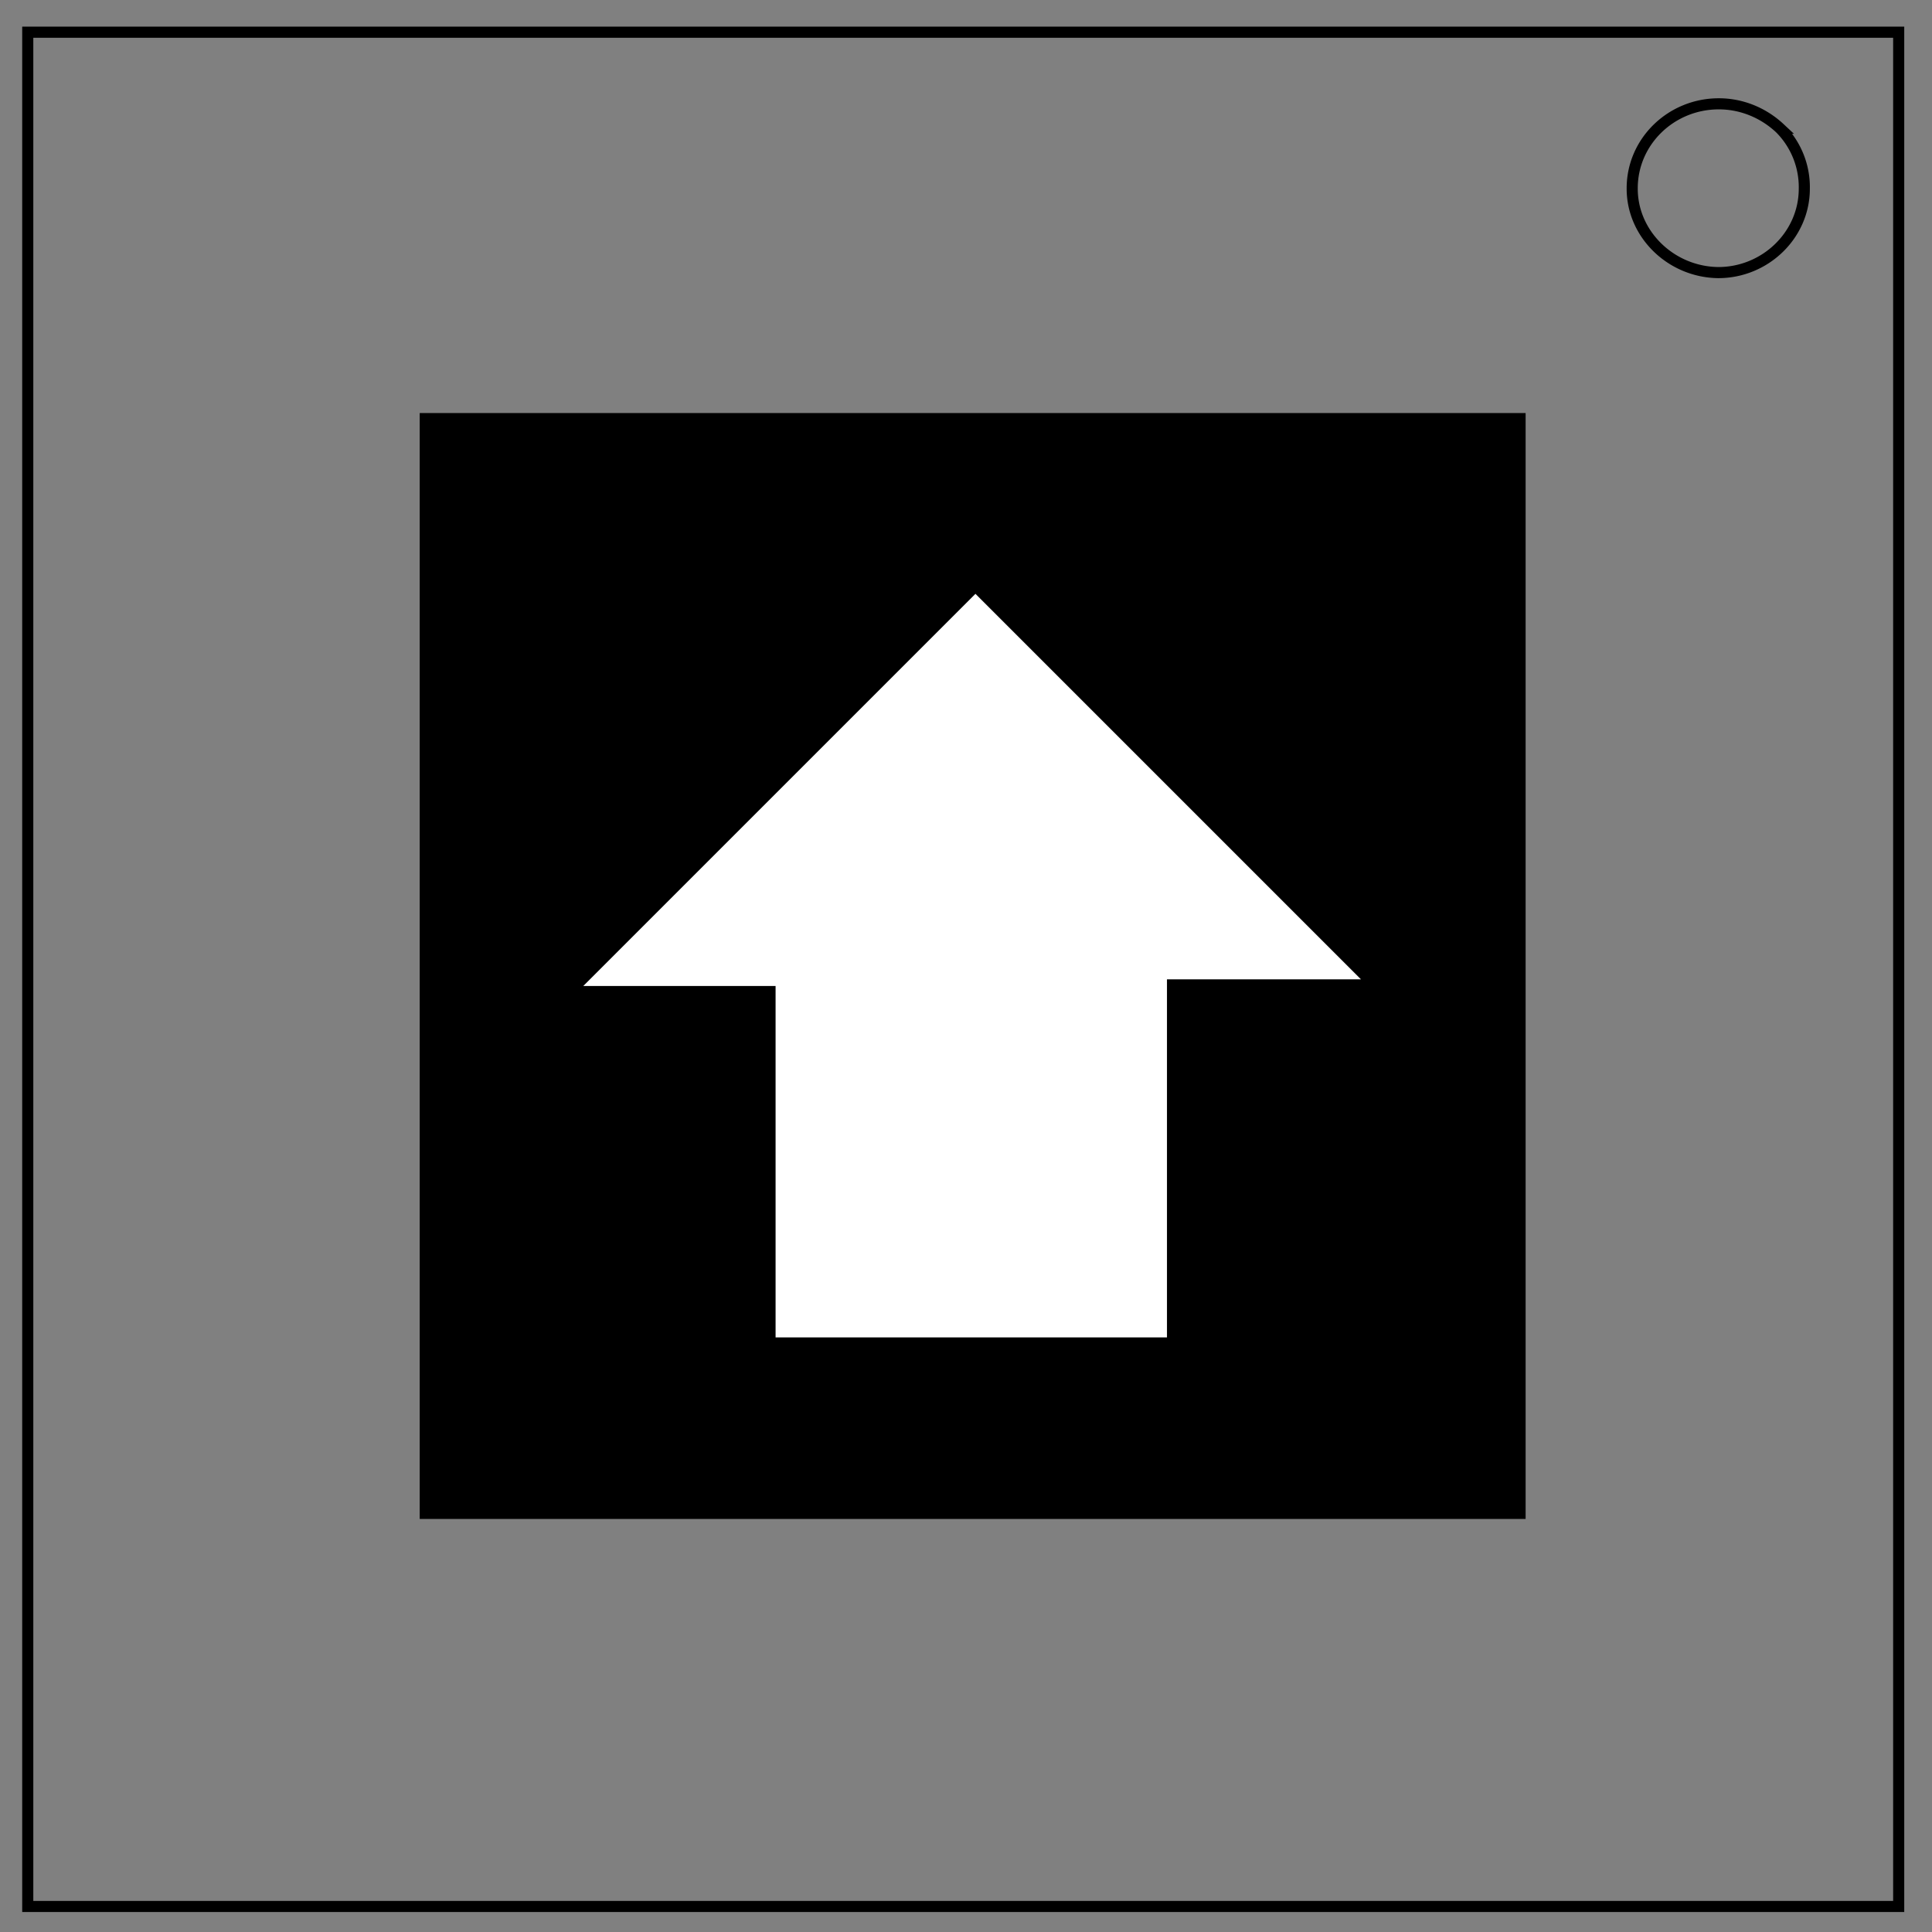 <svg viewBox="0 0 348 348" fill="none" xmlns="http://www.w3.org/2000/svg"><rect x="0" y="0" width="348" height="348" fill="#808080" stroke="none"/><defs><path id="a" d="M103.7 27.2h8.8v69.4h-8.8z"/></defs><path d="M5 5.8h337v337.6H5z" stroke-width="2" stroke="#000"/><path d="M294 33.9c0-8.4 7-15.2 15.6-15.2 4.1 0 8 1.6 11 4.4A15 15 0 0 1 325 34c0 8.3-7 15.1-15.5 15.1C301 49 294 42.2 294 34z" stroke-width="2" stroke="#000"/><path fill="#000" fill-rule="evenodd" stroke="#000" stroke-width="1.8" d="M76.5 75.3h197.4v197.4H76.5z"/><path d="M138.1 242.5h73.7V178H249l-73.3-73.3-74.5 74.5h36.9z" fill="#fff" stroke="#000" stroke-width="3.2"/></svg>